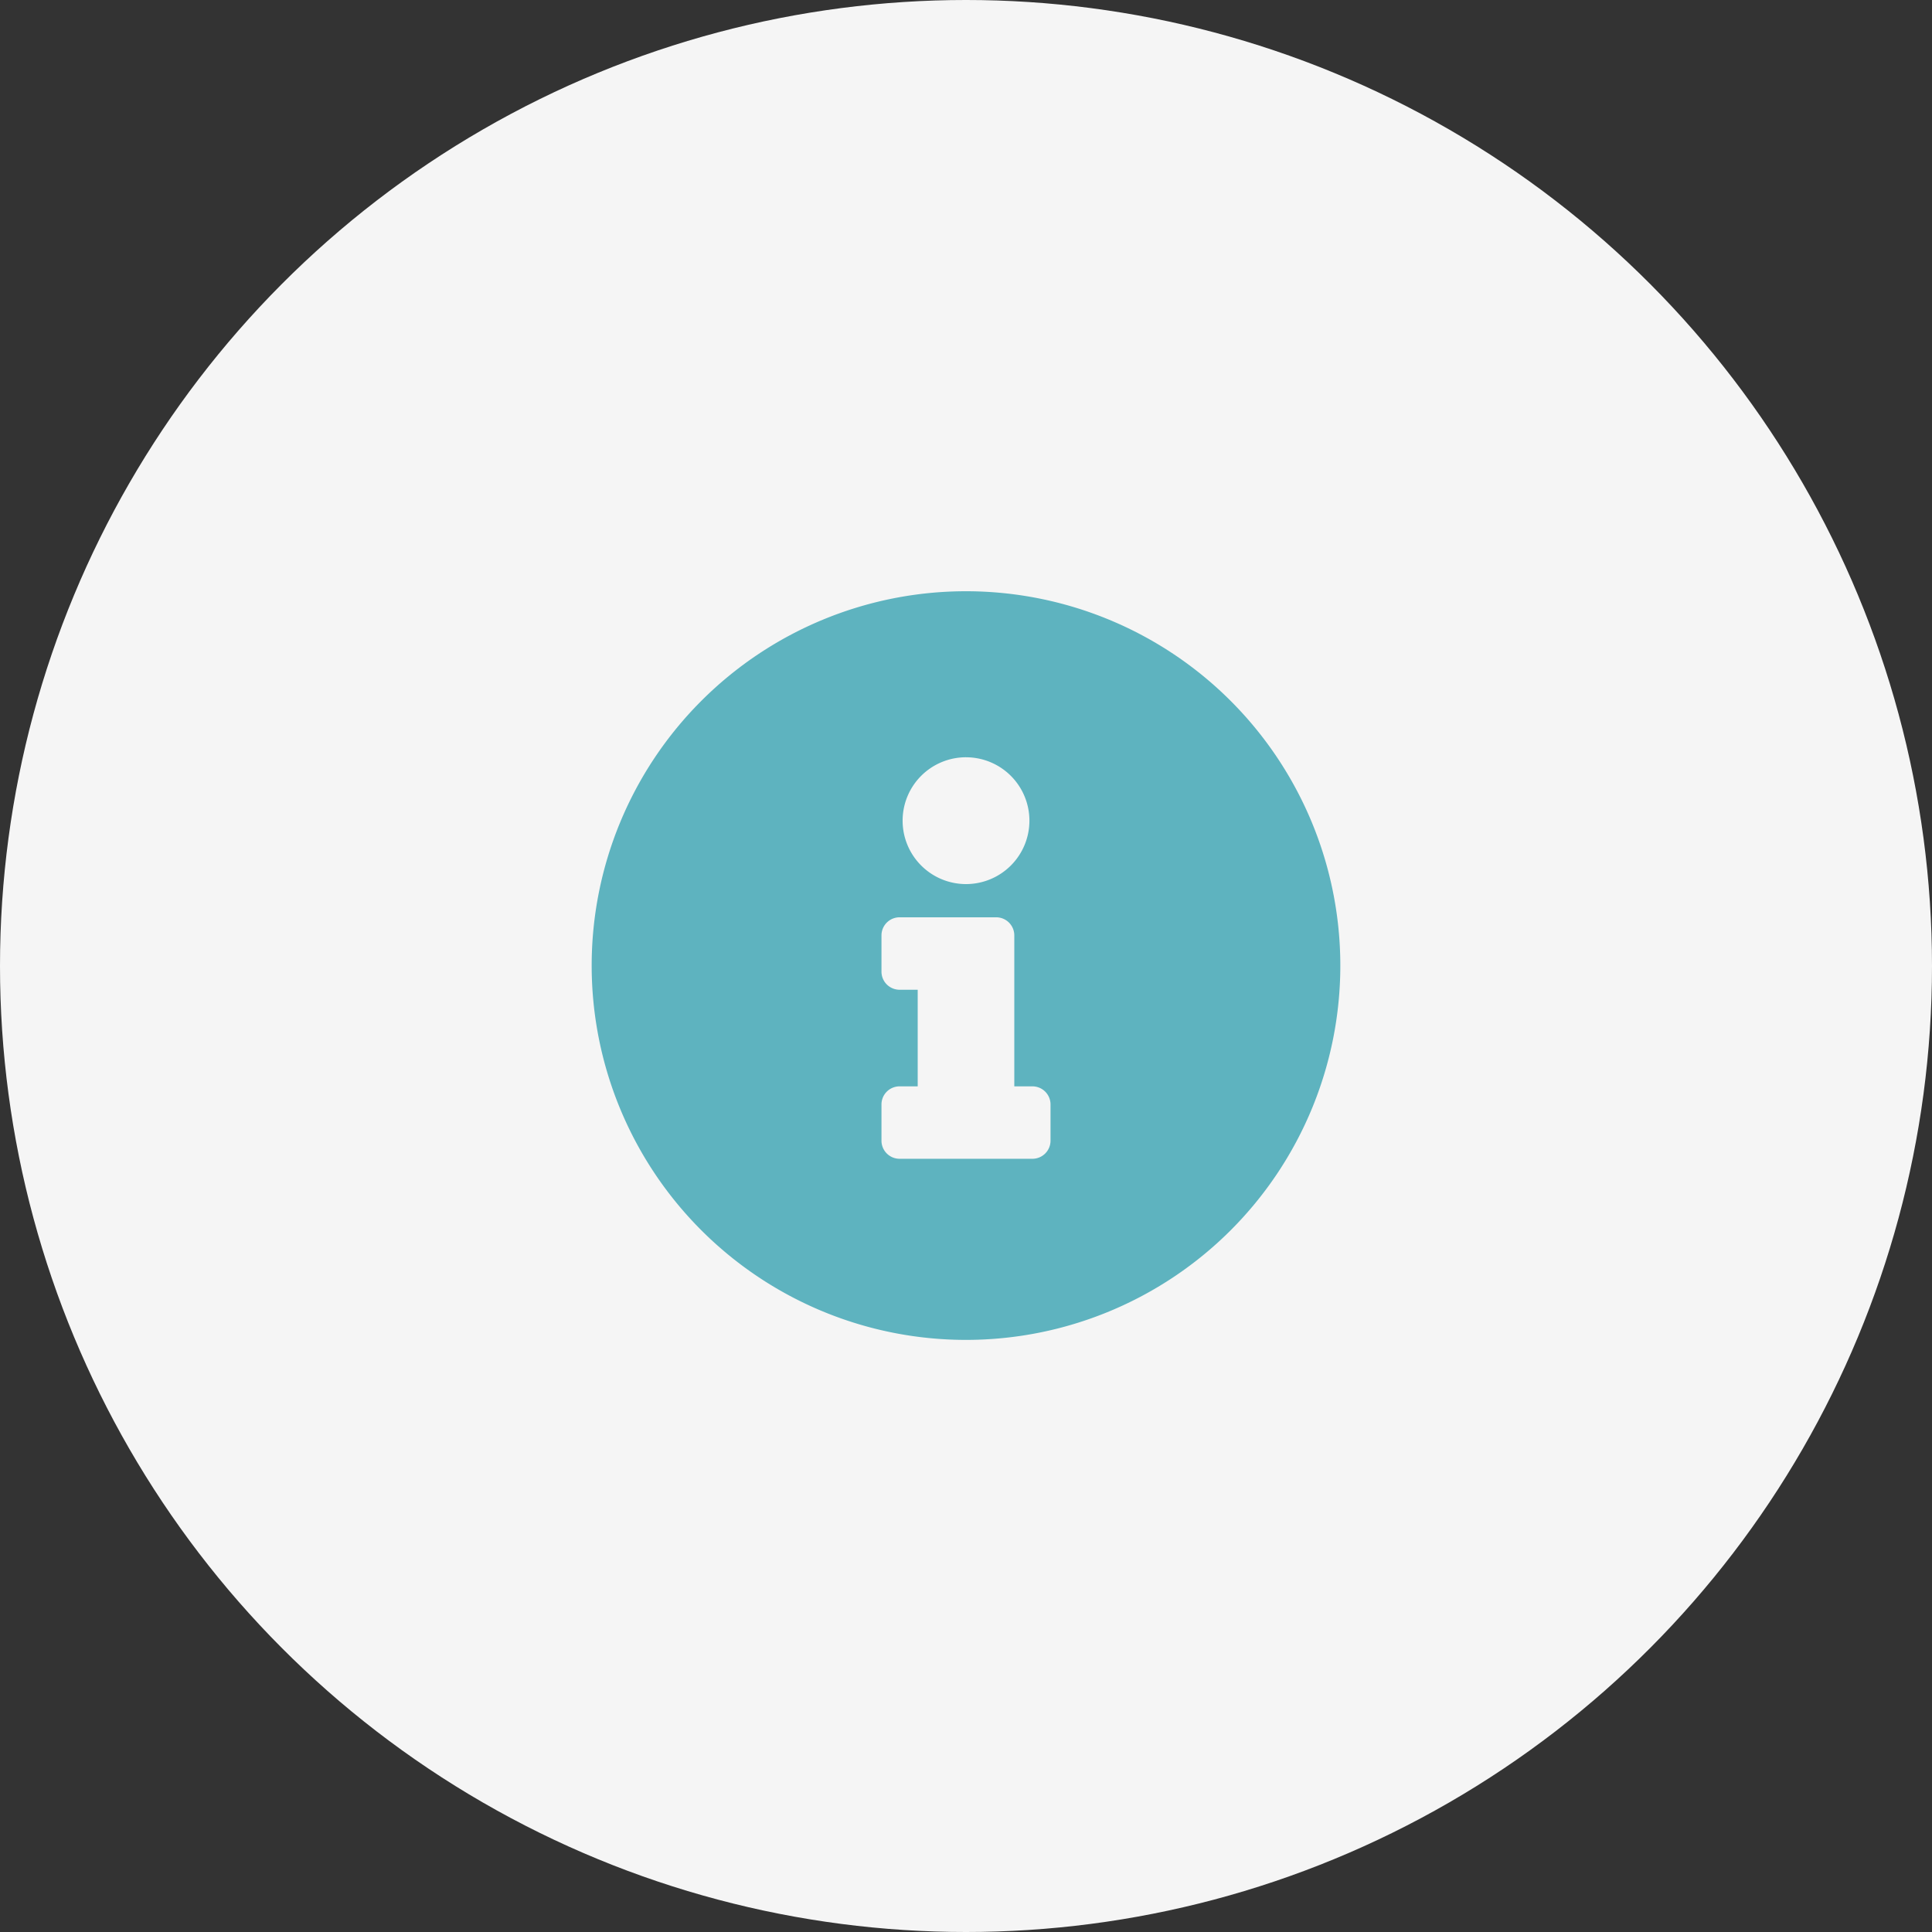 <svg id="option" xmlns="http://www.w3.org/2000/svg" width="120" height="120" viewBox="0 0 120 120">
  <rect x="0" y="0" width="120" height="120" fill="#333333" stroke="none"/>
<defs>
    <style>
      .cls-1 {
        fill: #f5f5f5;
      }

      .cls-2 {
        fill: #5eb3bf;
        fill-rule: evenodd;
      }
    </style>
  </defs>
  <circle class="cls-1" cx="60" cy="60" r="60"/>
  <path id="_" data-name="" class="cls-2" d="M60,36.723a23.25,23.25,0,1,0,23.25,23.25A23.254,23.254,0,0,0,60,36.723Zm0,10.313a3.938,3.938,0,1,1-3.937,3.938A3.937,3.937,0,0,1,60,47.035Zm5.25,23.813a1.125,1.125,0,0,1-1.125,1.125h-8.25a1.125,1.125,0,0,1-1.125-1.125V68.6a1.125,1.125,0,0,1,1.125-1.125H57v-6H55.875a1.125,1.125,0,0,1-1.125-1.125V58.1a1.125,1.125,0,0,1,1.125-1.125h6A1.125,1.125,0,0,1,63,58.1v9.375h1.125A1.125,1.125,0,0,1,65.25,68.6v2.25Z"/>
</svg>
